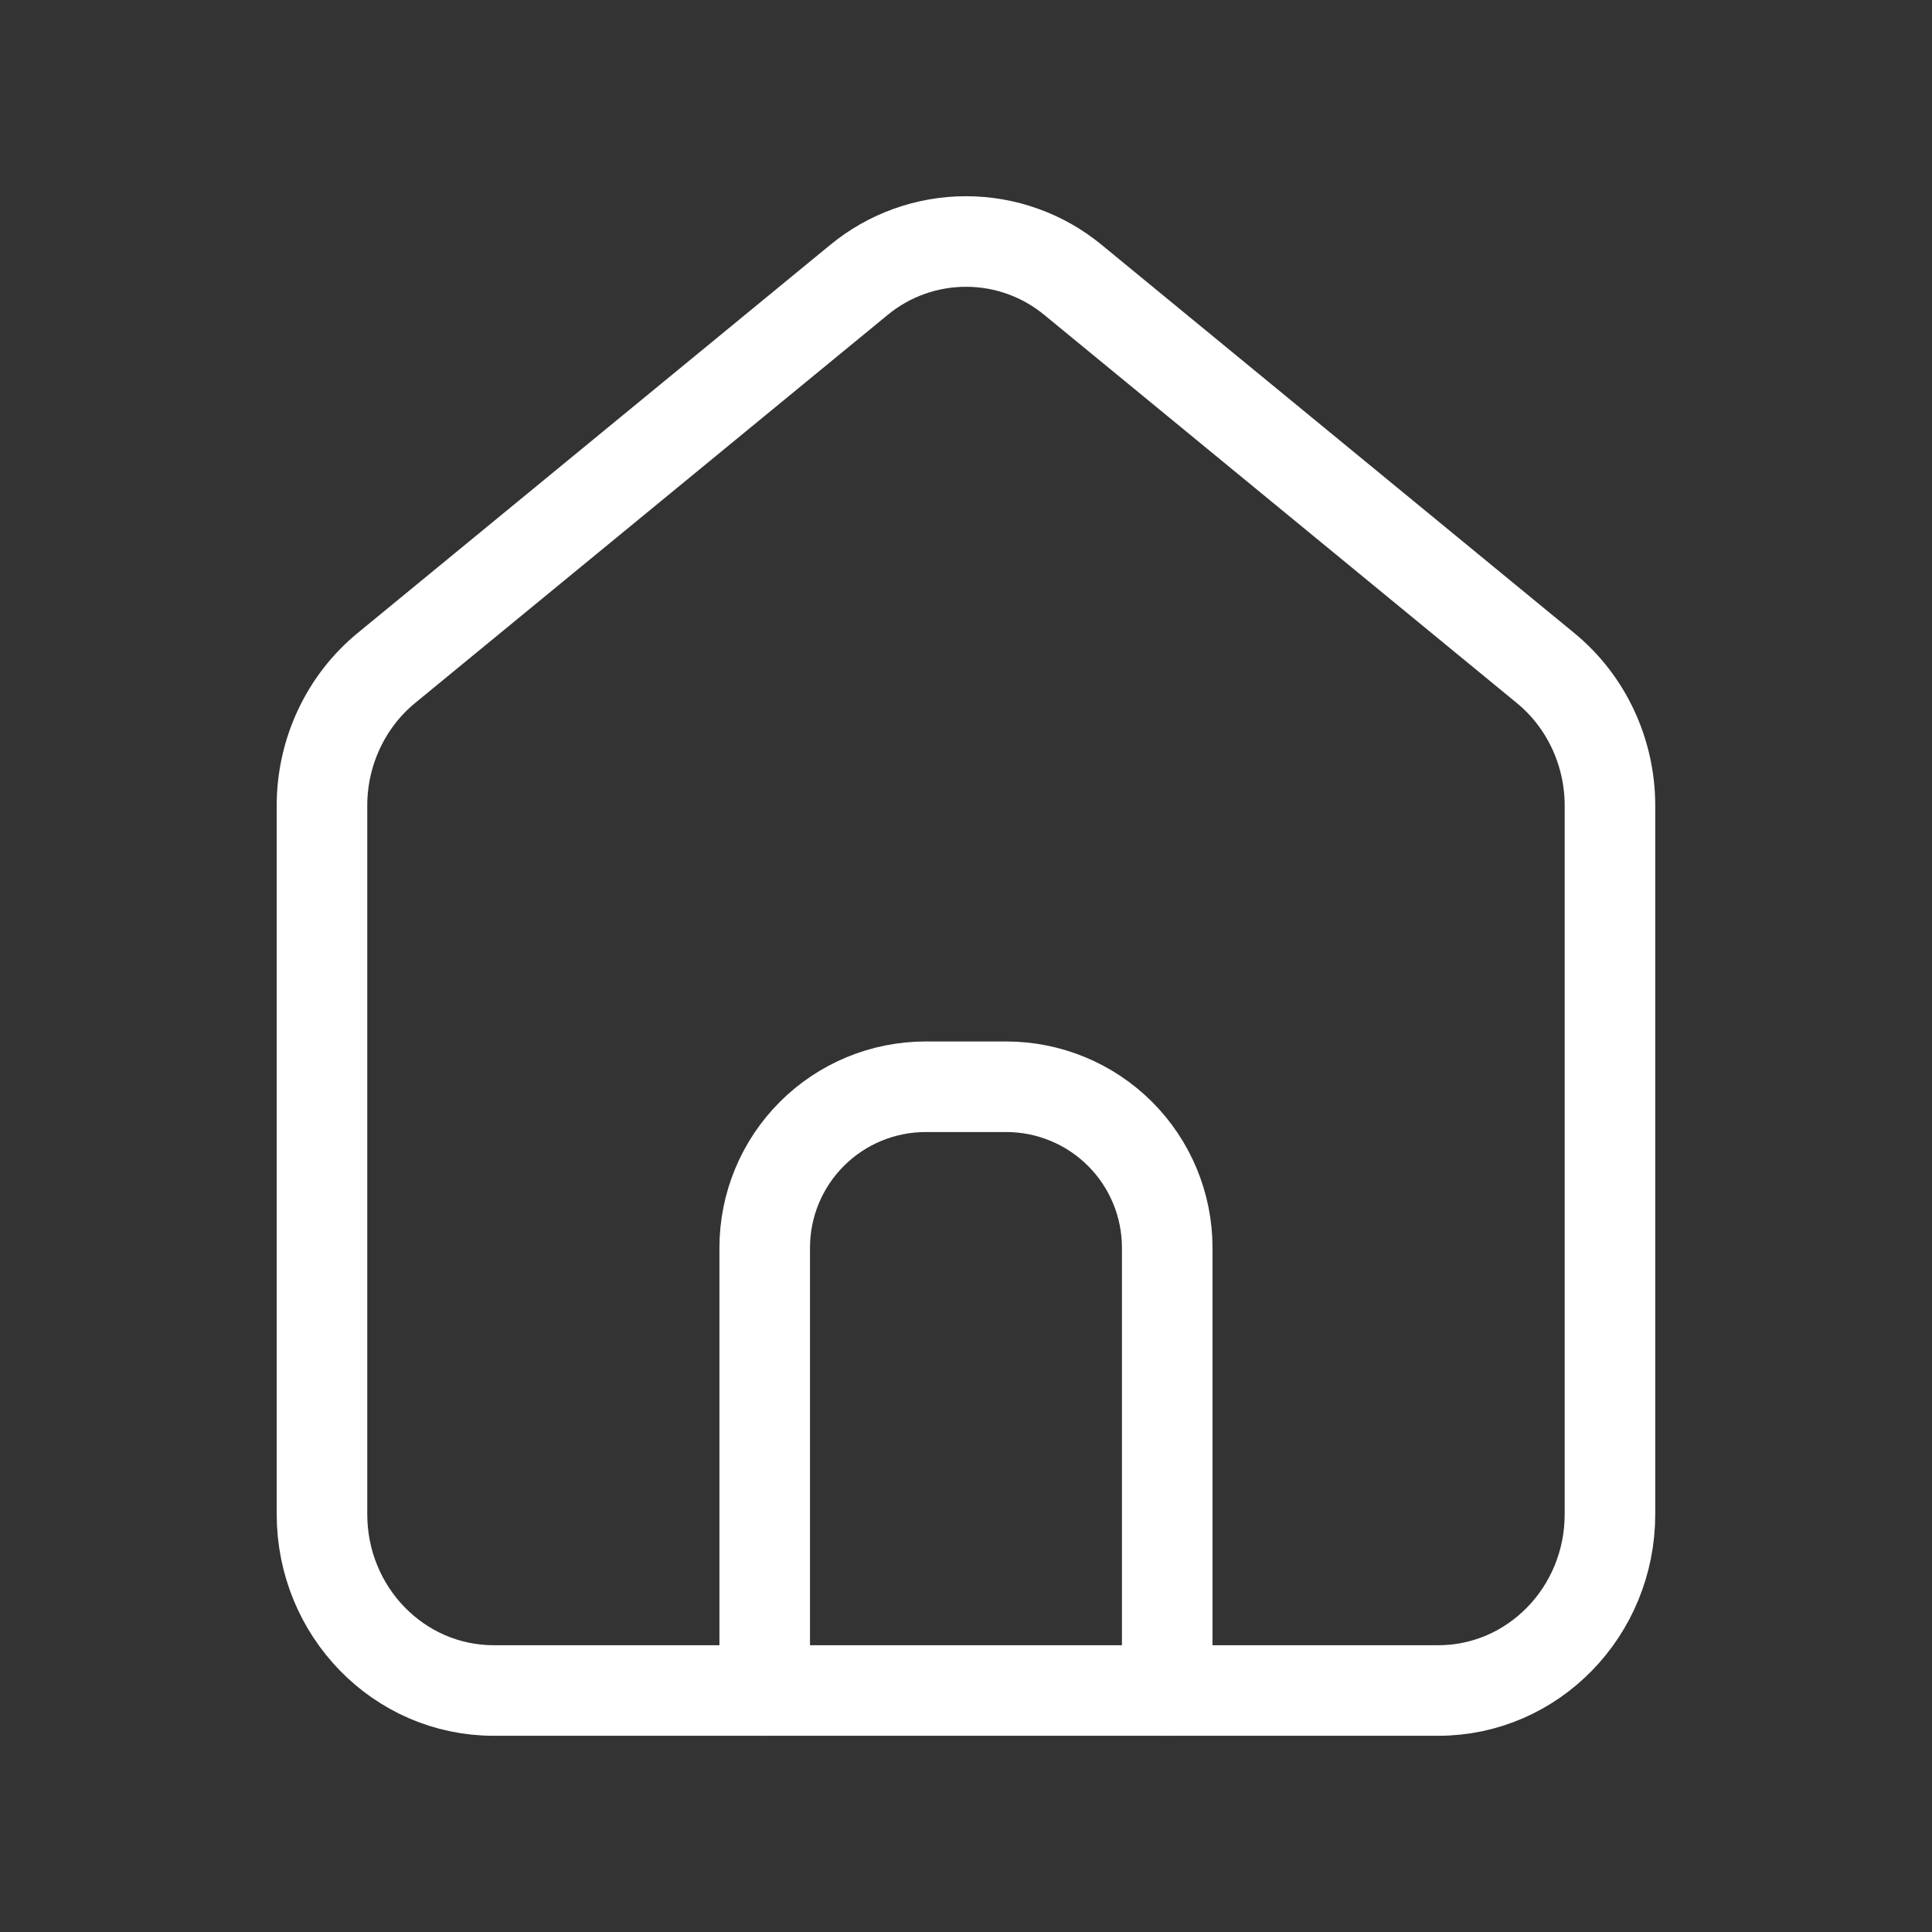 <svg width="32" height="32" viewBox="0 0 32 32" fill="none" xmlns="http://www.w3.org/2000/svg">
<rect x="0" y="0" width="32" height="32" fill="#333333" stroke="none"/>
<g id="ico">
<g id="Group">
<path id="Vector" d="M8.177 28C6.606 28 5.333 26.693 5.333 25.08V13.344C5.333 12.457 5.726 11.617 6.4 11.064L14.222 4.64C14.722 4.226 15.351 4 16 4C16.649 4 17.277 4.226 17.777 4.64L25.598 11.064C26.273 11.617 26.666 12.457 26.666 13.344V25.08C26.666 26.693 25.393 28 23.822 28H8.177Z" stroke="white" stroke-width="1.5" stroke-linecap="round" stroke-linejoin="round"/>
<path id="Vector_2" d="M12.666 28V20.667C12.666 19.959 12.947 19.281 13.447 18.781C13.947 18.281 14.625 18 15.333 18H16.666C17.373 18 18.052 18.281 18.552 18.781C19.052 19.281 19.333 19.959 19.333 20.667V28" stroke="white" stroke-width="1.5" stroke-linecap="round" stroke-linejoin="round"/>
</g>
</g>
</svg>
